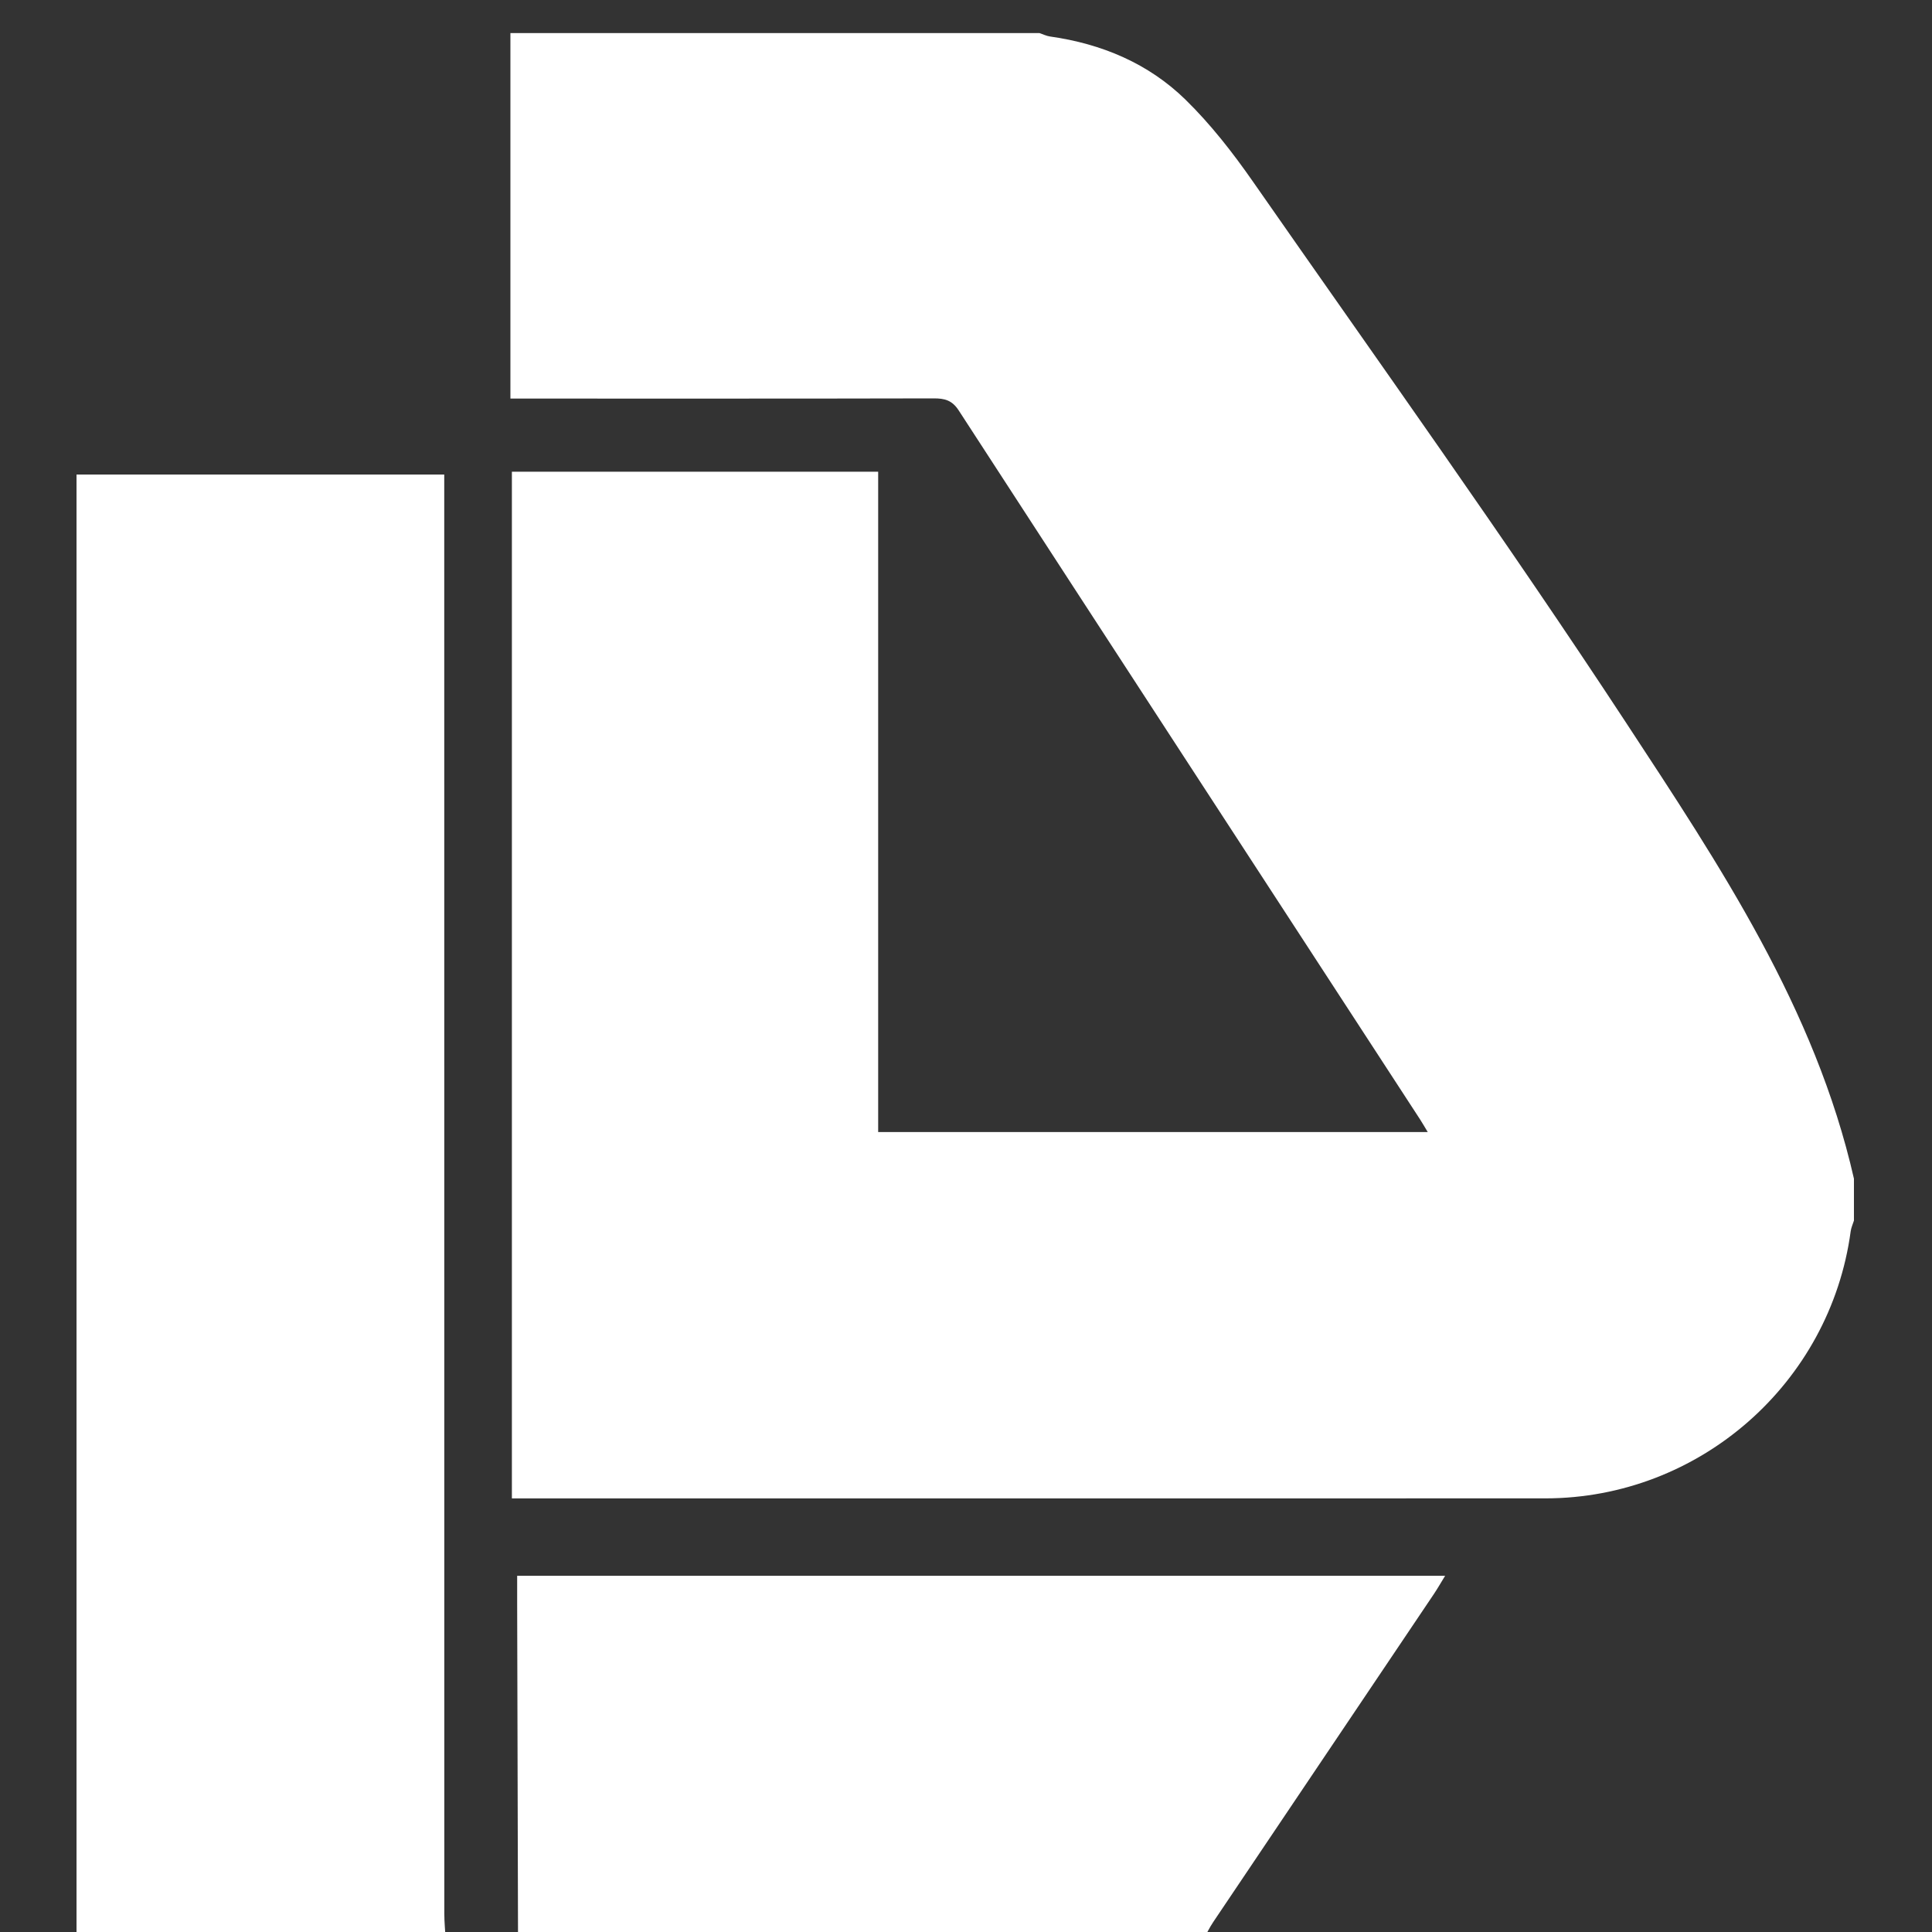 <?xml version="1.0" encoding="UTF-8" standalone="no"?>
<svg
   xmlns:dc="http://purl.org/dc/elements/1.1/"
   xmlns:cc="http://creativecommons.org/ns#"
   xmlns:rdf="http://www.w3.org/1999/02/22-rdf-syntax-ns#"
   xmlns:svg="http://www.w3.org/2000/svg"
   xmlns="http://www.w3.org/2000/svg"
   version="1.1"
   id="svg3365"
   viewBox="0 0 100 100"
   height="100"
   width="100">
  <rect x="0" y="0" width="100" height="100" fill="#333333" stroke="none"/>
  <defs
     id="defs3367" />
  <g
     transform="translate(0,-952.362)"
     id="layer1">
    <g
       transform="matrix(0.197,0,0,0.197,-53.366,919.205)"
       style="fill:#ffffff"
       id="g3348">
      <path
         d="m 405,177 c 46.333,0 92.667,0 139,0 0.928,0.308 1.836,0.765 2.789,0.899 13.563,1.918 25.835,7.063 35.596,16.608 6.603,6.458 12.402,13.901 17.7,21.504 32.919,47.248 66.484,94.081 98.063,142.215 24.555,37.426 49.67,74.984 59.852,119.774 0,3.667 0,7.333 0,11 -0.293,0.941 -0.728,1.863 -0.857,2.826 -5.401,40.009 -39.815,70.156 -80.232,70.166 -88.644,0.025 -177.288,0.008 -265.932,0.008 -1.907,0 -3.814,0 -5.591,0 0,-90.413 0,-179.984 0,-269.754 32.076,0 63.833,0 96.237,0 0,57.915 0,115.619 0,173.494 48.355,0 96.063,0 144.391,0 -0.85,-1.405 -1.396,-2.368 -1.998,-3.294 -40.431,-62.089 -80.887,-124.161 -121.235,-186.304 -1.736,-2.675 -3.692,-3.167 -6.562,-3.161 -34.991,0.08 -69.982,0.052 -104.973,0.052 -1.934,0 -3.867,0 -6.248,0 0,-32.448 0,-64.241 0,-96.033 z"
         id="path48"
         style="clip-rule:evenodd;fill:#ffffff;fill-rule:evenodd" />
      <path
         d="m 291,293 c 31.978,0 63.955,0 96.615,0 0,2.591 0,4.871 0,7.152 0,123.633 -0.002,247.266 0.016,370.897 0,2.317 0.241,4.634 0.369,6.95 -32.333,0 -64.667,0 -97,0 0,-128.332 0,-256.666 0,-384.999 z"
         id="path50"
         style="clip-rule:evenodd;fill:#ffffff;fill-rule:evenodd" />
      <path
         d="m 407,678 c -0.076,-29.469 -0.153,-58.938 -0.228,-88.406 -0.006,-2.312 -10e-4,-4.623 -10e-4,-7.261 81.313,0 162.289,0 243.816,0 -1.113,1.81 -1.983,3.343 -2.965,4.803 -19.318,28.722 -38.653,57.432 -57.961,86.16 -1.002,1.491 -1.779,3.133 -2.662,4.704 C 527,678 467,678 407,678 Z"
         id="path52"
         style="clip-rule:evenodd;fill:#ffffff;fill-rule:evenodd" />
    </g>
  </g>
</svg>
